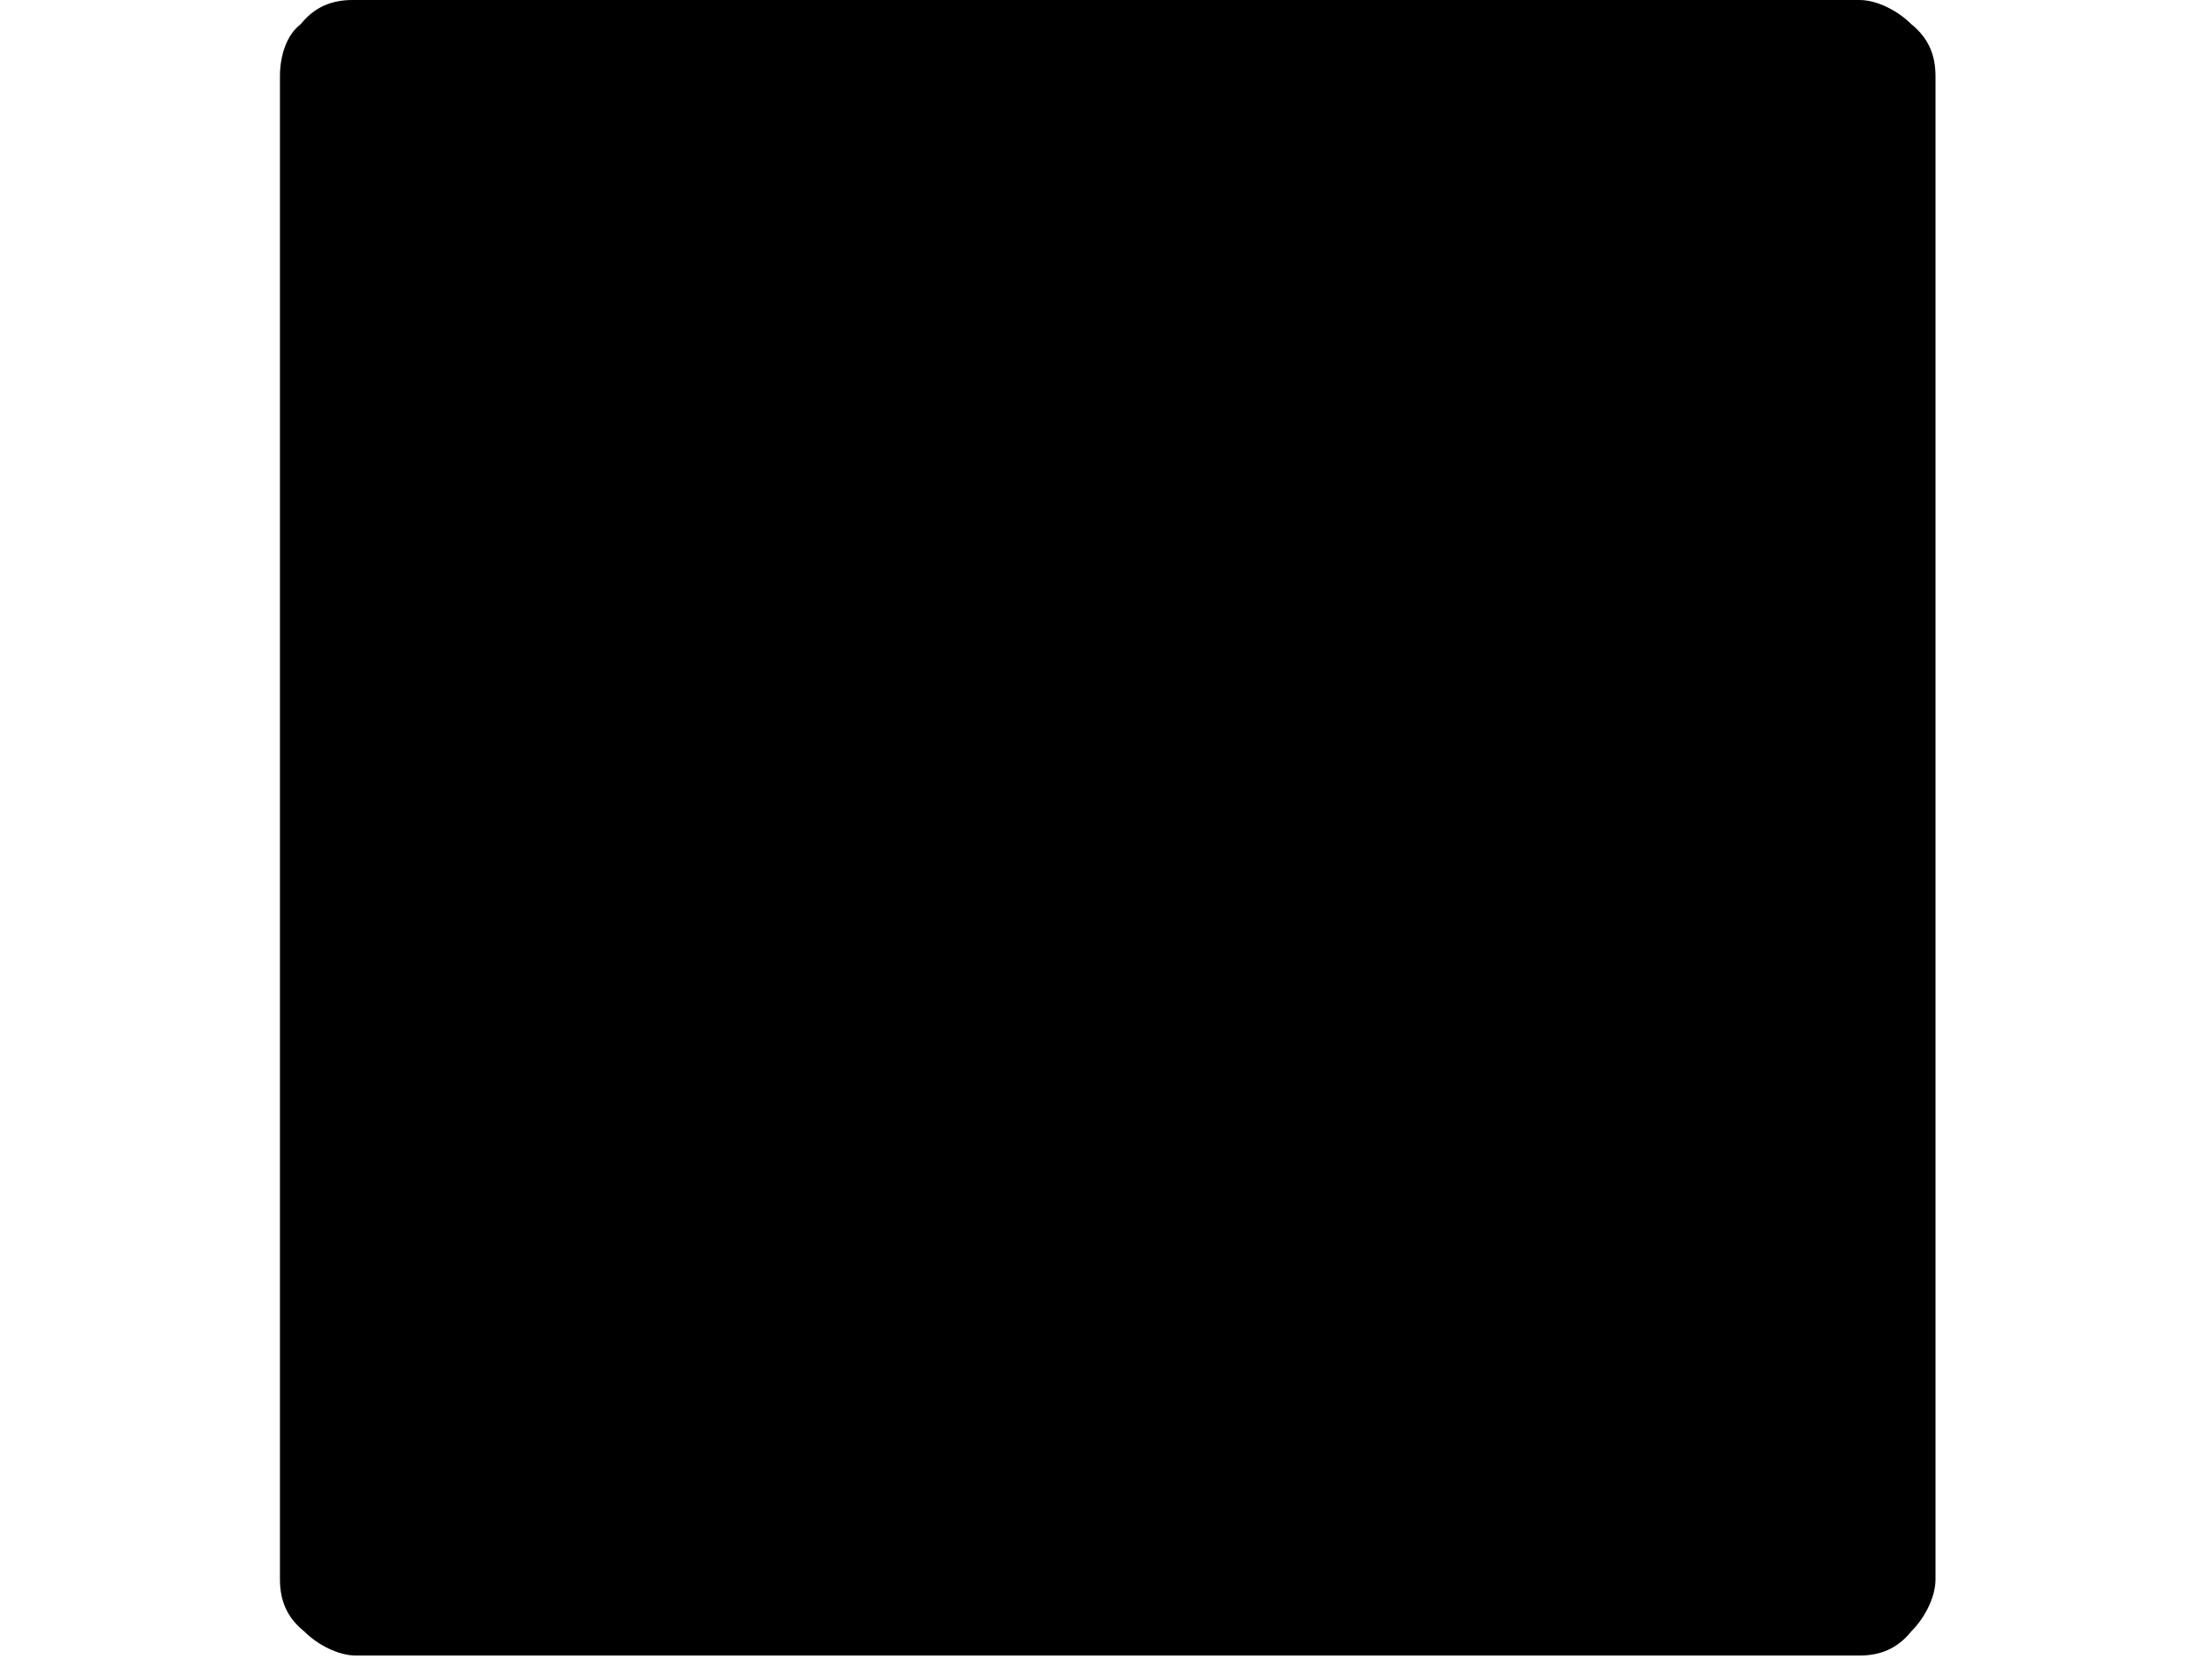 <svg xmlns="http://www.w3.org/2000/svg" viewBox="0 0 64 48">
<path d="M8.1,2.2v43.5c0,0.6,0.2,1.1,0.7,1.5c0.4,0.4,1,0.7,1.5,0.7h43.5c0.6,0,1.1-0.2,1.5-0.7c0.4-0.4,0.7-1,0.7-1.5V2.2
	c0-0.6-0.2-1.1-0.7-1.5c-0.4-0.4-1-0.7-1.5-0.7H10.2C9.6,0,9.1,0.2,8.7,0.7C8.3,1,8.1,1.6,8.1,2.2z"/>
</svg>
